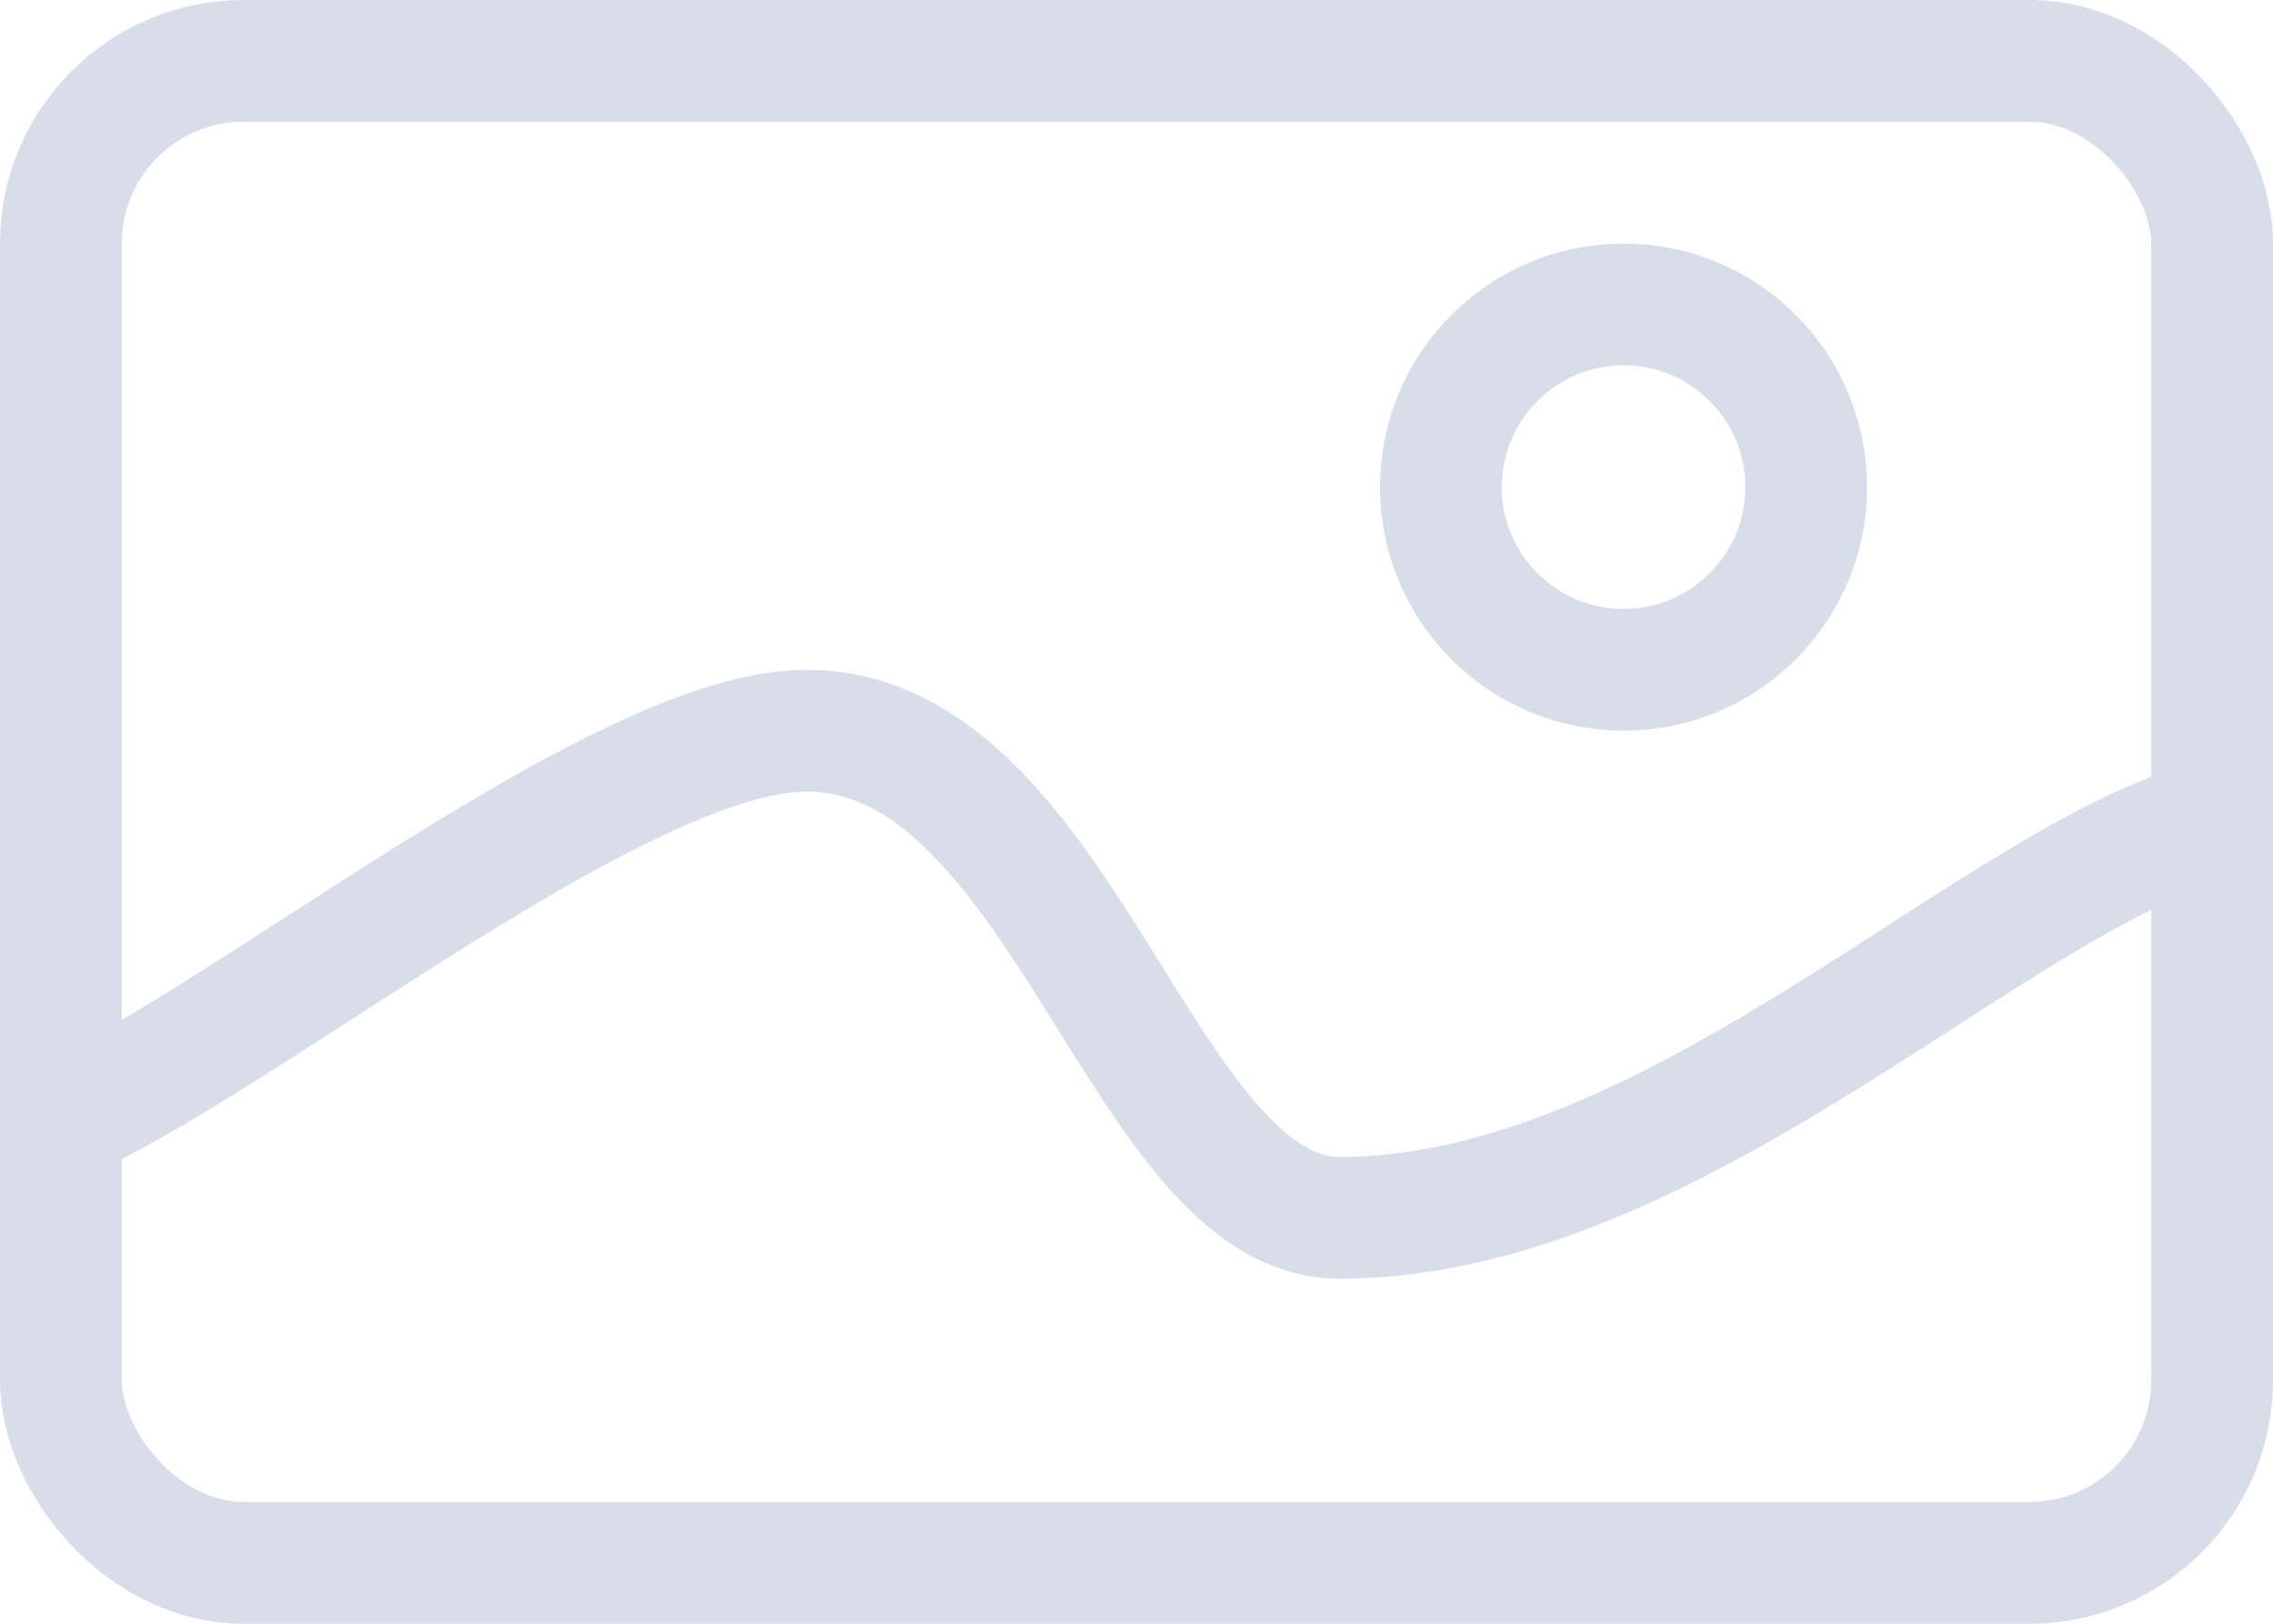 <svg width="28" height="20" viewBox="0 0 28 20" fill="none" xmlns="http://www.w3.org/2000/svg">
<rect x="0.75" y="0.75" width="26.5" height="18.5" rx="2.25" stroke="#D8DEE9" stroke-width="1.5"/>
<path d="M0 14C1.615 14 7.305 9 9.935 9C13.097 9 14.068 15 16.5 15C21.016 15 25.29 10 28 10" stroke="#D8DEE9" stroke-width="1.5"/>
<circle cx="20" cy="6" r="2.25" stroke="#D8DEE9" stroke-width="1.5"/>
</svg>
